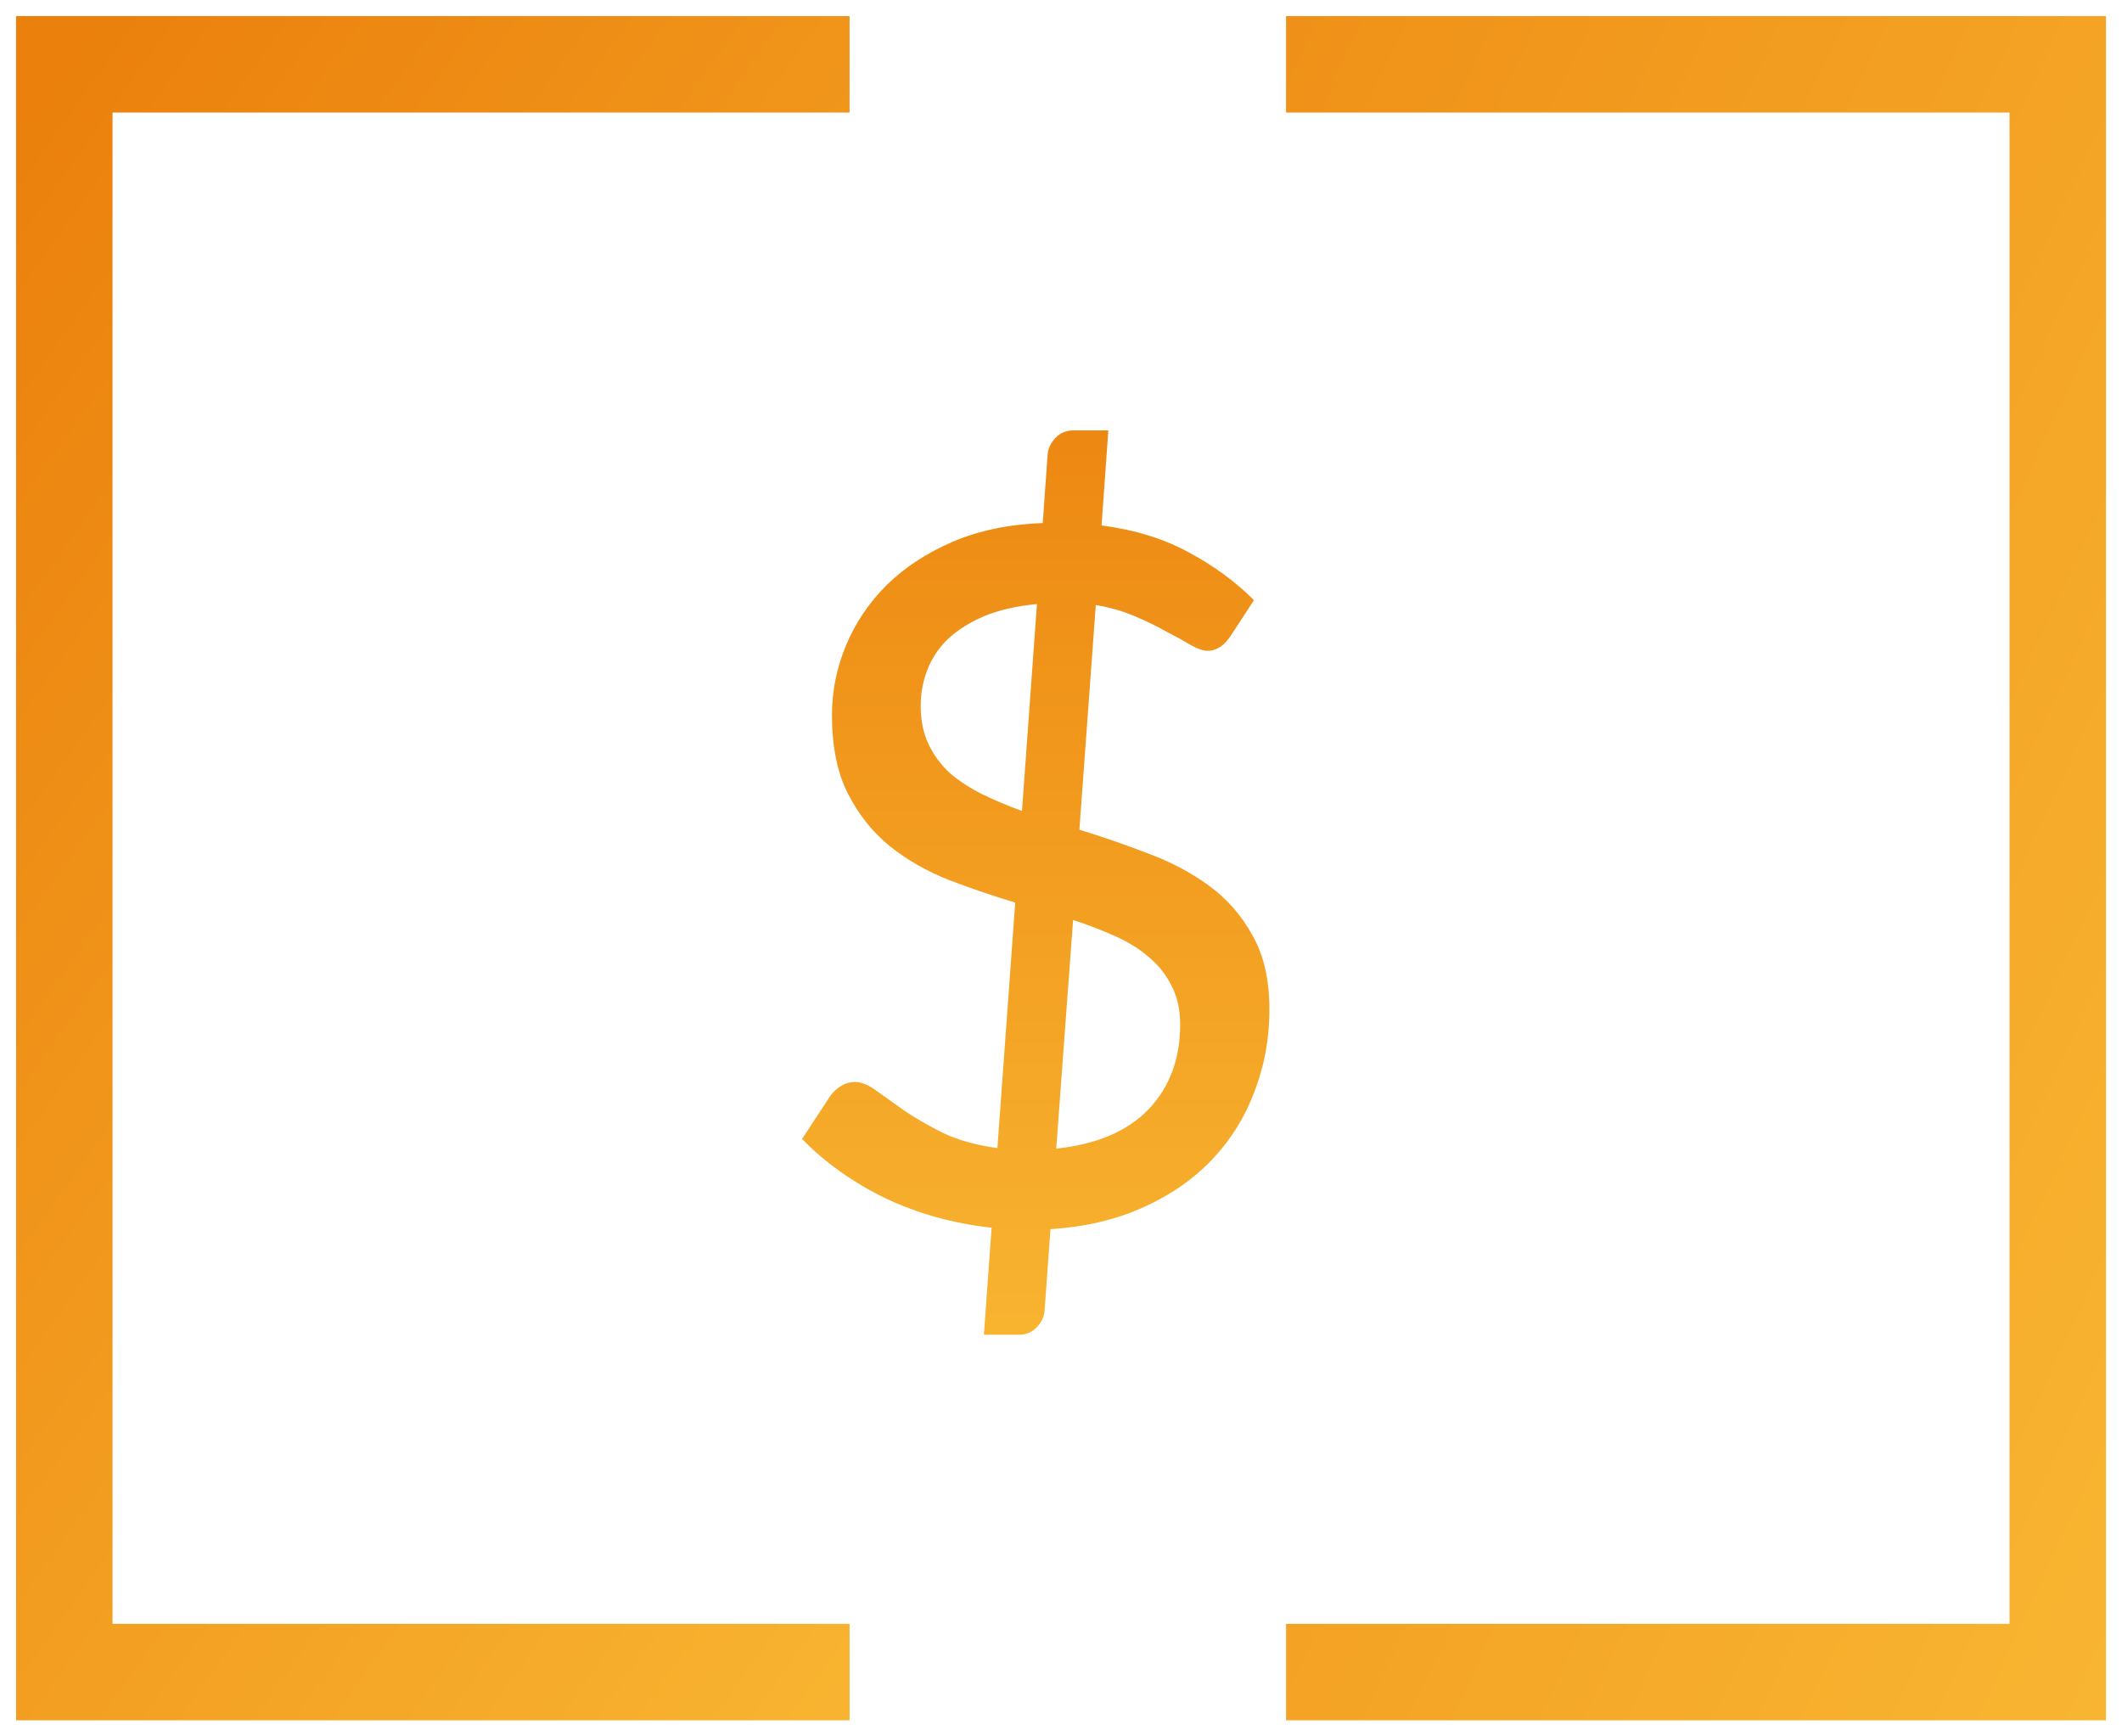 <svg width="33" height="27" viewBox="0 0 33 27" fill="none" xmlns="http://www.w3.org/2000/svg">
<path d="M16.426 17.86C17.051 17.795 17.528 17.593 17.858 17.253C18.188 16.907 18.353 16.468 18.353 15.932C18.353 15.697 18.308 15.495 18.218 15.325C18.133 15.155 18.016 15.008 17.866 14.883C17.716 14.752 17.538 14.643 17.333 14.553C17.133 14.463 16.918 14.38 16.688 14.305L16.426 17.86ZM16.126 9.393C15.811 9.422 15.538 9.485 15.308 9.58C15.083 9.675 14.896 9.793 14.746 9.932C14.601 10.072 14.493 10.232 14.423 10.412C14.353 10.592 14.318 10.78 14.318 10.975C14.318 11.2 14.358 11.398 14.438 11.568C14.518 11.738 14.628 11.887 14.768 12.018C14.913 12.143 15.081 12.252 15.271 12.348C15.466 12.443 15.673 12.53 15.893 12.61L16.126 9.393ZM16.786 12.902C17.146 13.012 17.501 13.135 17.851 13.27C18.206 13.4 18.523 13.568 18.803 13.773C19.083 13.977 19.308 14.235 19.478 14.545C19.653 14.85 19.741 15.235 19.741 15.7C19.741 16.15 19.663 16.575 19.508 16.975C19.358 17.375 19.138 17.727 18.848 18.032C18.558 18.337 18.201 18.585 17.776 18.775C17.356 18.965 16.876 19.078 16.336 19.113L16.246 20.365C16.241 20.465 16.201 20.555 16.126 20.635C16.051 20.715 15.956 20.755 15.841 20.755H15.301L15.421 19.09C14.826 19.025 14.276 18.872 13.771 18.633C13.266 18.387 12.833 18.08 12.473 17.71L12.916 17.035C12.961 16.975 13.016 16.925 13.081 16.885C13.146 16.845 13.218 16.825 13.298 16.825C13.398 16.825 13.508 16.87 13.628 16.96C13.753 17.05 13.901 17.155 14.071 17.275C14.241 17.39 14.441 17.505 14.671 17.62C14.906 17.73 15.186 17.808 15.511 17.852L15.788 14.035C15.438 13.93 15.093 13.812 14.753 13.682C14.413 13.547 14.108 13.373 13.838 13.158C13.568 12.938 13.351 12.665 13.186 12.34C13.021 12.015 12.938 11.607 12.938 11.117C12.938 10.748 13.011 10.387 13.156 10.037C13.301 9.688 13.511 9.375 13.786 9.1C14.066 8.825 14.408 8.6 14.813 8.425C15.223 8.25 15.691 8.152 16.216 8.133L16.291 7.082C16.296 6.982 16.336 6.893 16.411 6.812C16.486 6.732 16.581 6.692 16.696 6.692H17.236L17.131 8.17C17.656 8.24 18.108 8.38 18.488 8.59C18.873 8.795 19.211 9.043 19.501 9.332L19.148 9.873C19.043 10.037 18.921 10.12 18.781 10.12C18.711 10.12 18.623 10.09 18.518 10.03C18.418 9.97 18.296 9.902 18.151 9.828C18.011 9.748 17.848 9.668 17.663 9.588C17.478 9.508 17.271 9.447 17.041 9.408L16.786 12.902Z" fill="url(#paint0_linear_2_1771)"/>
<path d="M20 1L32.001 1L32.001 26L20 26" stroke="url(#paint1_linear_2_1771)" stroke-width="1.5"/>
<path d="M13.212 26L1 26L1 1L13.212 1" stroke="url(#paint2_linear_2_1771)" stroke-width="1.5"/>
<defs>
<linearGradient id="paint0_linear_2_1771" x1="16.149" y1="4" x2="16.149" y2="23.194" gradientUnits="userSpaceOnUse">
<stop stop-color="#EB800C"/>
<stop offset="1" stop-color="#FABB35"/>
</linearGradient>
<linearGradient id="paint1_linear_2_1771" x1="3.875" y1="10.475" x2="36.971" y2="25.805" gradientUnits="userSpaceOnUse">
<stop stop-color="#EB800C"/>
<stop offset="1" stop-color="#FABB35"/>
</linearGradient>
<linearGradient id="paint2_linear_2_1771" x1="-1.385" y1="3.992" x2="21.736" y2="20.463" gradientUnits="userSpaceOnUse">
<stop stop-color="#EB800C"/>
<stop offset="1" stop-color="#FABB35"/>
</linearGradient>
</defs>
</svg>
